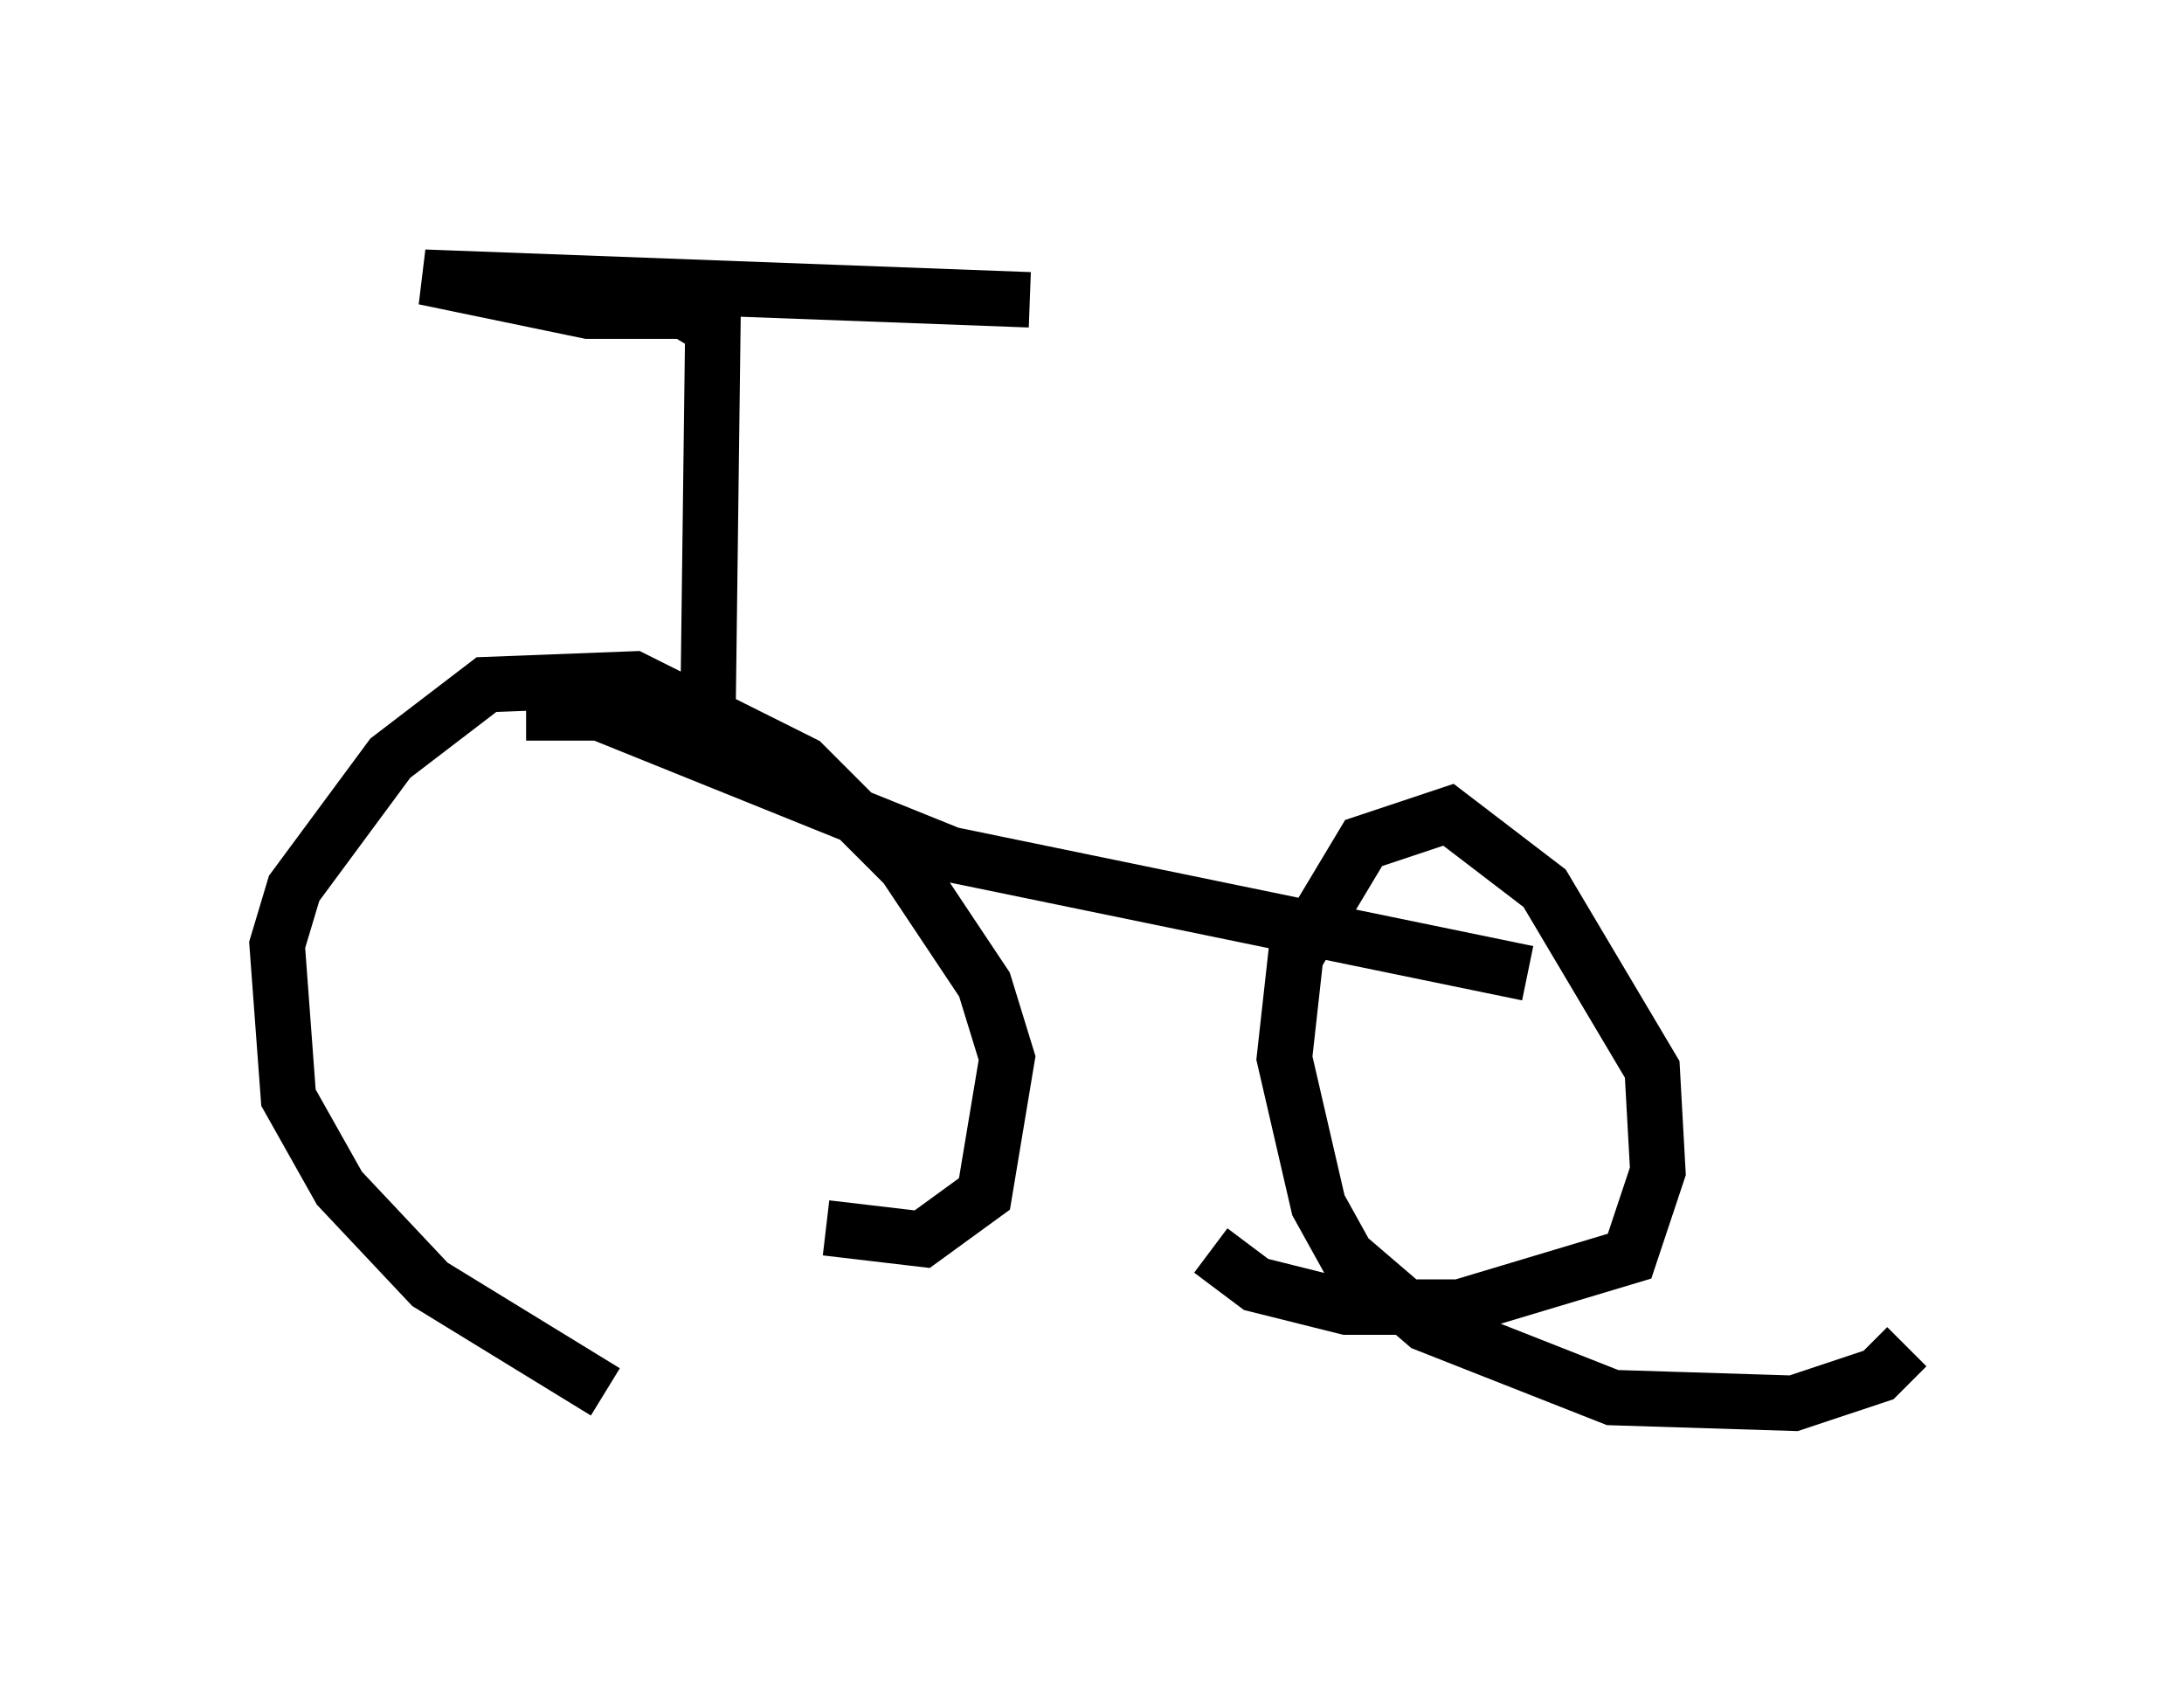 <?xml version="1.0" encoding="utf-8" ?>
<svg baseProfile="full" height="30.417" version="1.1" width="39.4" xmlns="http://www.w3.org/2000/svg" xmlns:ev="http://www.w3.org/2001/xml-events" xmlns:xlink="http://www.w3.org/1999/xlink"><defs /><rect fill="white" height="30.417" width="39.4" x="0" y="0" /><path d="M15.923, 25.417 m-5.002, -0.306 l-3.165, -1.94 -1.633, -1.735 l-0.919, -1.633 -0.204, -2.756 l0.306, -1.021 1.735, -2.348 l1.735, -1.327 2.654, -0.102 l3.063, 1.531 1.838, 1.838 l1.429, 2.144 0.408, 1.327 l-0.408, 2.45 -1.123, 0.817 l-1.735, -0.204 m19.498, 2.144 l-0.51, 0.51 -1.531, 0.51 l-3.267, -0.102 -3.369, -1.327 l-1.429, -1.225 -0.51, -0.919 l-0.613, -2.654 0.204, -1.838 l1.225, -2.042 1.531, -0.51 l1.735, 1.327 1.94, 3.267 l0.102, 1.838 -0.51, 1.531 l-3.063, 0.919 -2.042, 0.0 l-1.633, -0.408 -0.817, -0.613 m-12.352, -9.698 l1.327, 0.0 6.329, 2.552 l10.413, 2.144 m-14.802, -3.573 l0.102, -8.065 -0.51, -0.306 l-1.735, 0.0 -2.96, -0.613 l10.923, 0.408 " fill="none" stroke="black" stroke-width="1" /></svg>